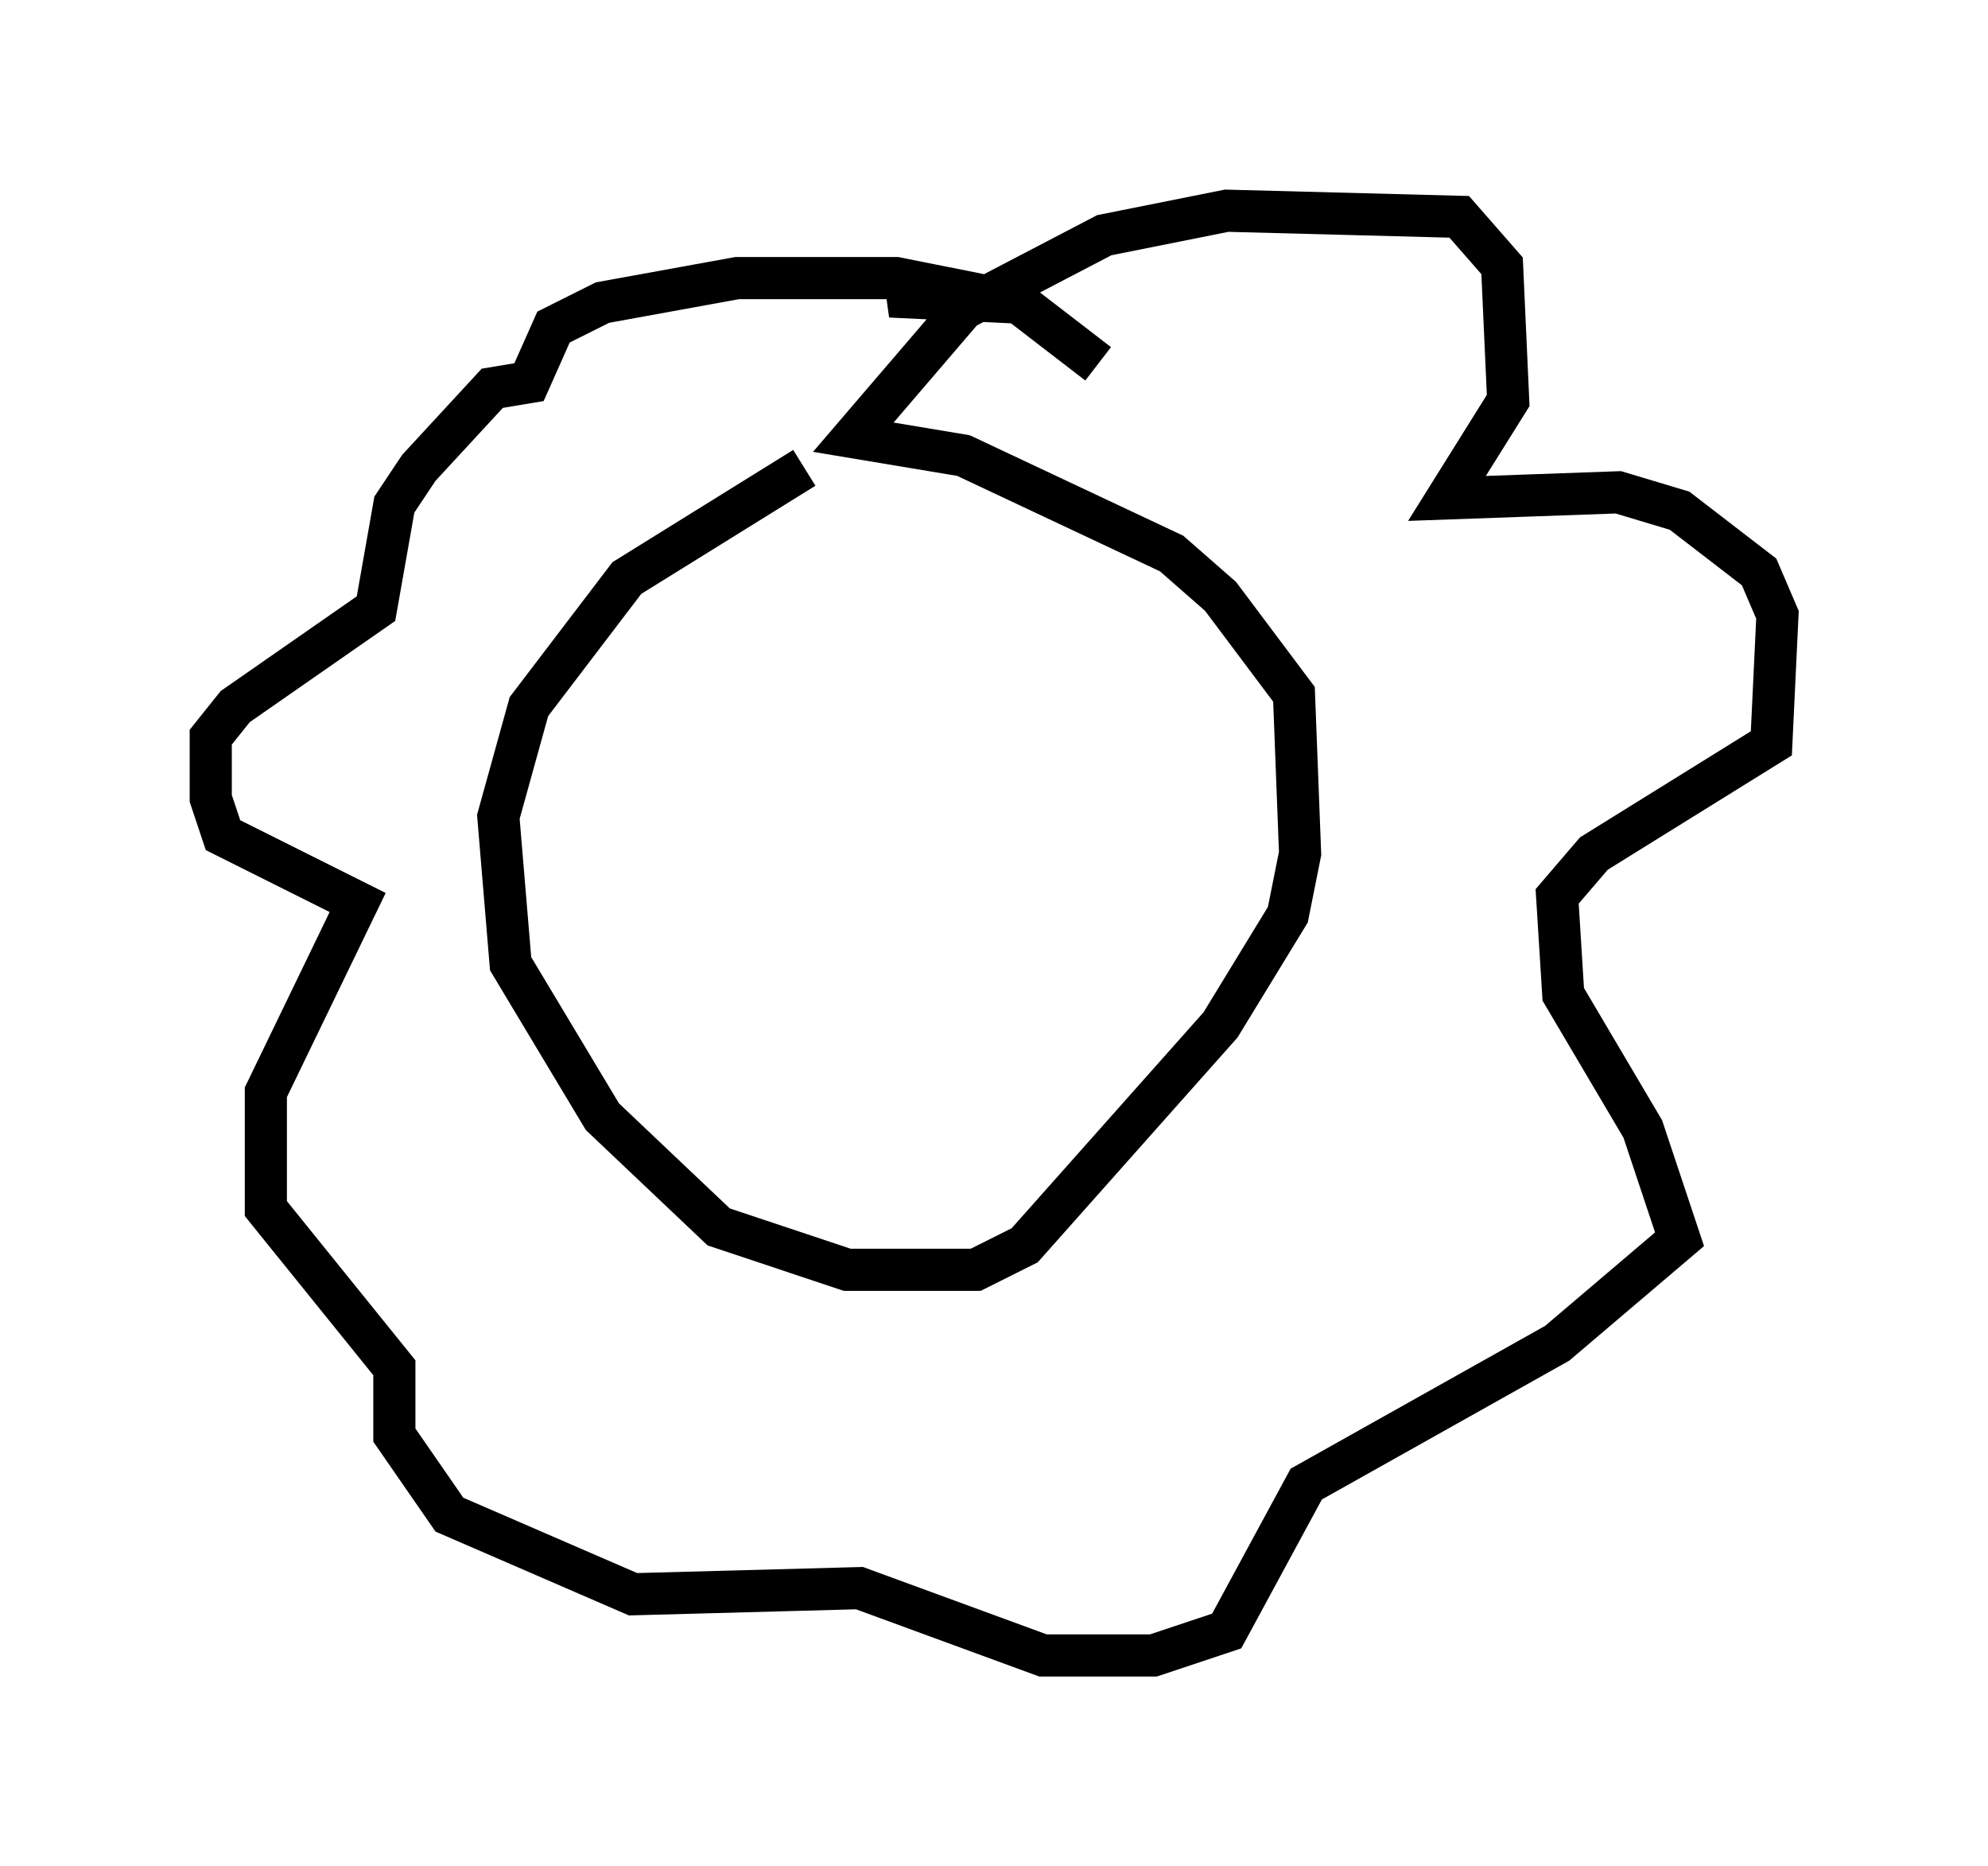 <?xml version="1.0" encoding="utf-8" ?>
<svg baseProfile="full" height="44.279" version="1.1" width="47.184" xmlns="http://www.w3.org/2000/svg" xmlns:ev="http://www.w3.org/2001/xml-events" xmlns:xlink="http://www.w3.org/1999/xlink"><defs /><rect fill="white" height="44.279" width="47.184" x="0" y="0" /><path d="M22.14, 10.665 m-3.05, 0.436 l-4.212, 2.615 -2.324, 3.05 l-0.726, 2.615 0.291, 3.486 l2.179, 3.631 2.76, 2.615 l3.05, 1.017 3.05, 0.0 l1.162, -0.581 4.648, -5.229 l1.598, -2.615 0.291, -1.453 l-0.145, -3.777 -1.743, -2.324 l-1.162, -1.017 -4.939, -2.324 l-2.615, -0.436 2.615, -3.05 l3.341, -1.743 2.905, -0.581 l5.52, 0.145 1.017, 1.162 l0.145, 3.196 -1.453, 2.324 l4.067, -0.145 1.453, 0.436 l1.888, 1.453 0.436, 1.017 l-0.145, 3.05 -4.212, 2.615 l-0.872, 1.017 0.145, 2.324 l1.888, 3.196 0.872, 2.615 l-2.905, 2.469 -5.955, 3.341 l-1.888, 3.486 -1.743, 0.581 l-2.615, 0.0 -4.358, -1.598 l-5.374, 0.145 -4.358, -1.888 l-1.307, -1.888 0.0, -1.598 l-3.05, -3.777 0.0, -2.76 l2.179, -4.503 -3.196, -1.598 l-0.291, -0.872 0.0, -1.453 l0.581, -0.726 3.341, -2.324 l0.436, -2.469 0.581, -0.872 l1.743, -1.888 0.872, -0.145 l0.581, -1.307 1.162, -0.581 l3.196, -0.581 3.777, 0.0 l0.726, 0.145 -0.872, 0.291 l3.05, 0.145 1.888, 1.453 " fill="none" stroke="black" stroke-width="1" /></svg>